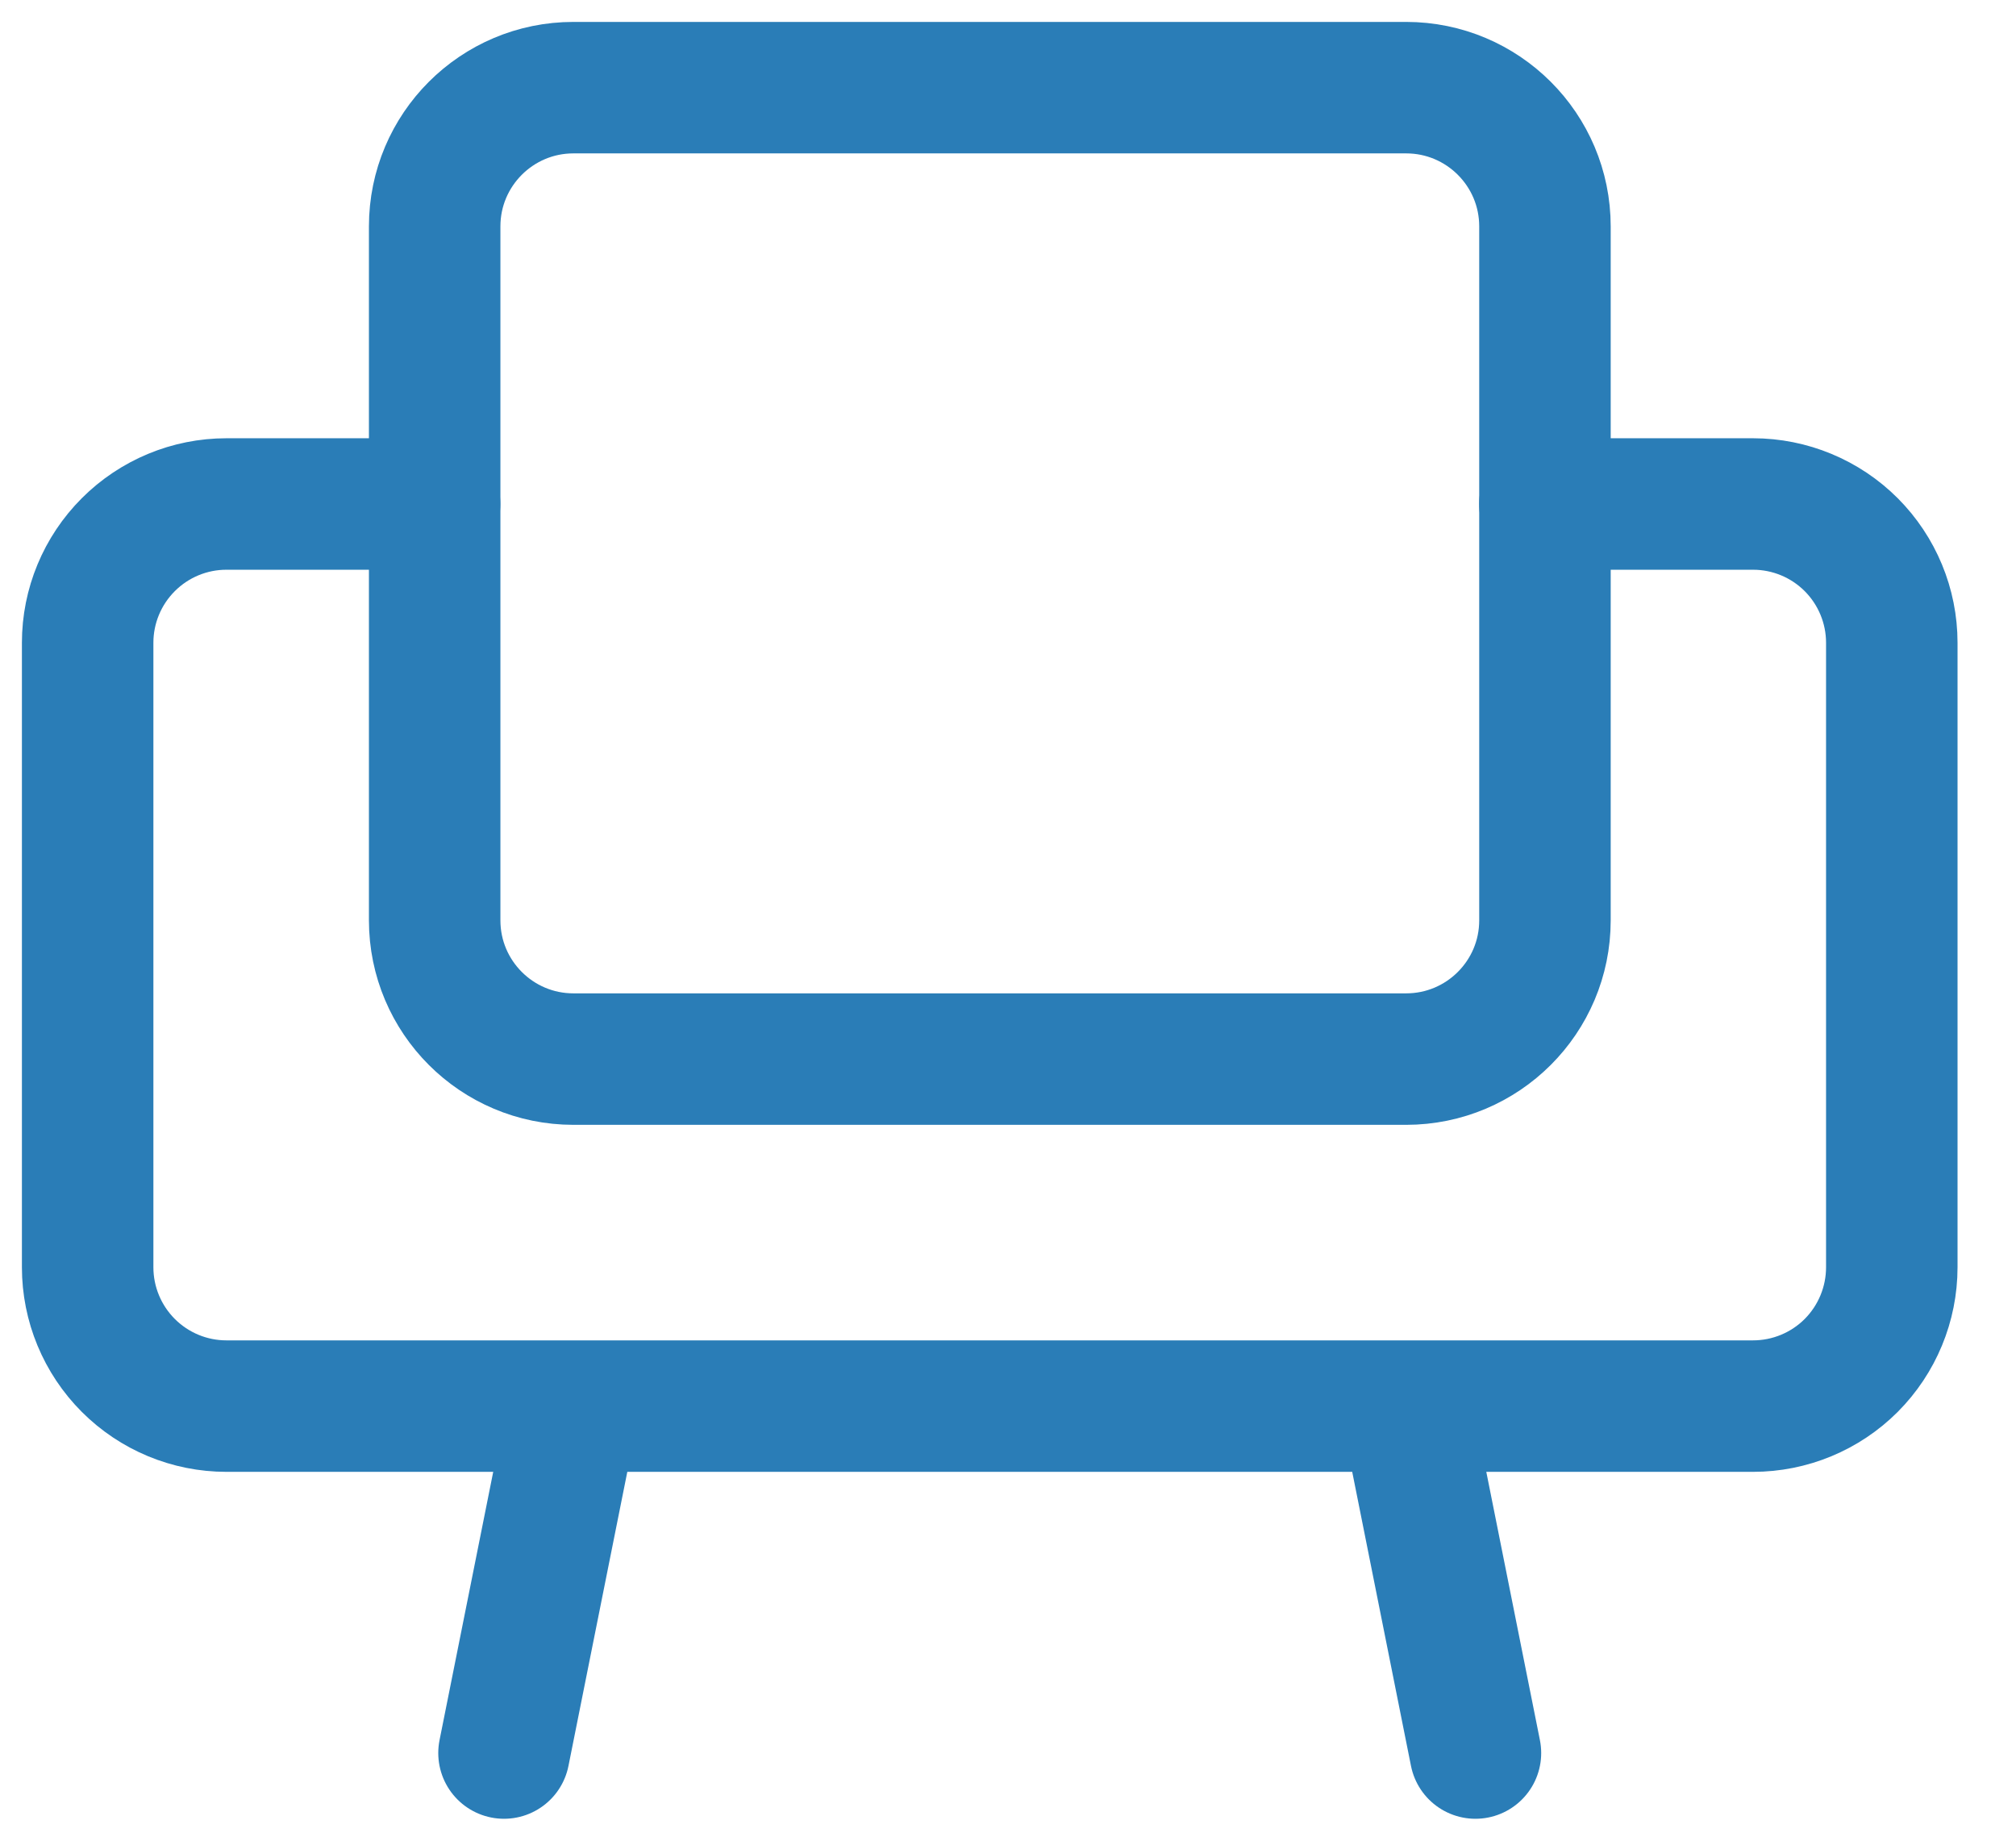 <svg width="23" height="21" viewBox="0 0 23 21" fill="none" xmlns="http://www.w3.org/2000/svg">
<path d="M16.042 1H6.542C5.668 1 4.959 1.709 4.959 2.583V10.5C4.959 11.374 5.668 12.083 6.542 12.083H16.042C16.917 12.083 17.626 11.374 17.626 10.5V2.583C17.626 1.709 16.917 1 16.042 1Z" stroke="#2A7DB7" stroke-width="1.5" stroke-linecap="round" stroke-linejoin="round"/>
<path d="M4.958 5.75H2.583C2.163 5.75 1.761 5.917 1.464 6.214C1.167 6.511 1 6.913 1 7.333V14.458C1 14.878 1.167 15.281 1.464 15.578C1.761 15.875 2.163 16.042 2.583 16.042H20C20.42 16.042 20.823 15.875 21.12 15.578C21.416 15.281 21.583 14.878 21.583 14.458V7.333C21.583 6.913 21.416 6.511 21.12 6.214C20.823 5.917 20.42 5.75 20 5.75H17.625M6.542 16.042L5.75 20M16.042 16.042L16.833 20" stroke="#2A7DB7" stroke-width="1.5" stroke-linecap="round" stroke-linejoin="round"/>
</svg>
